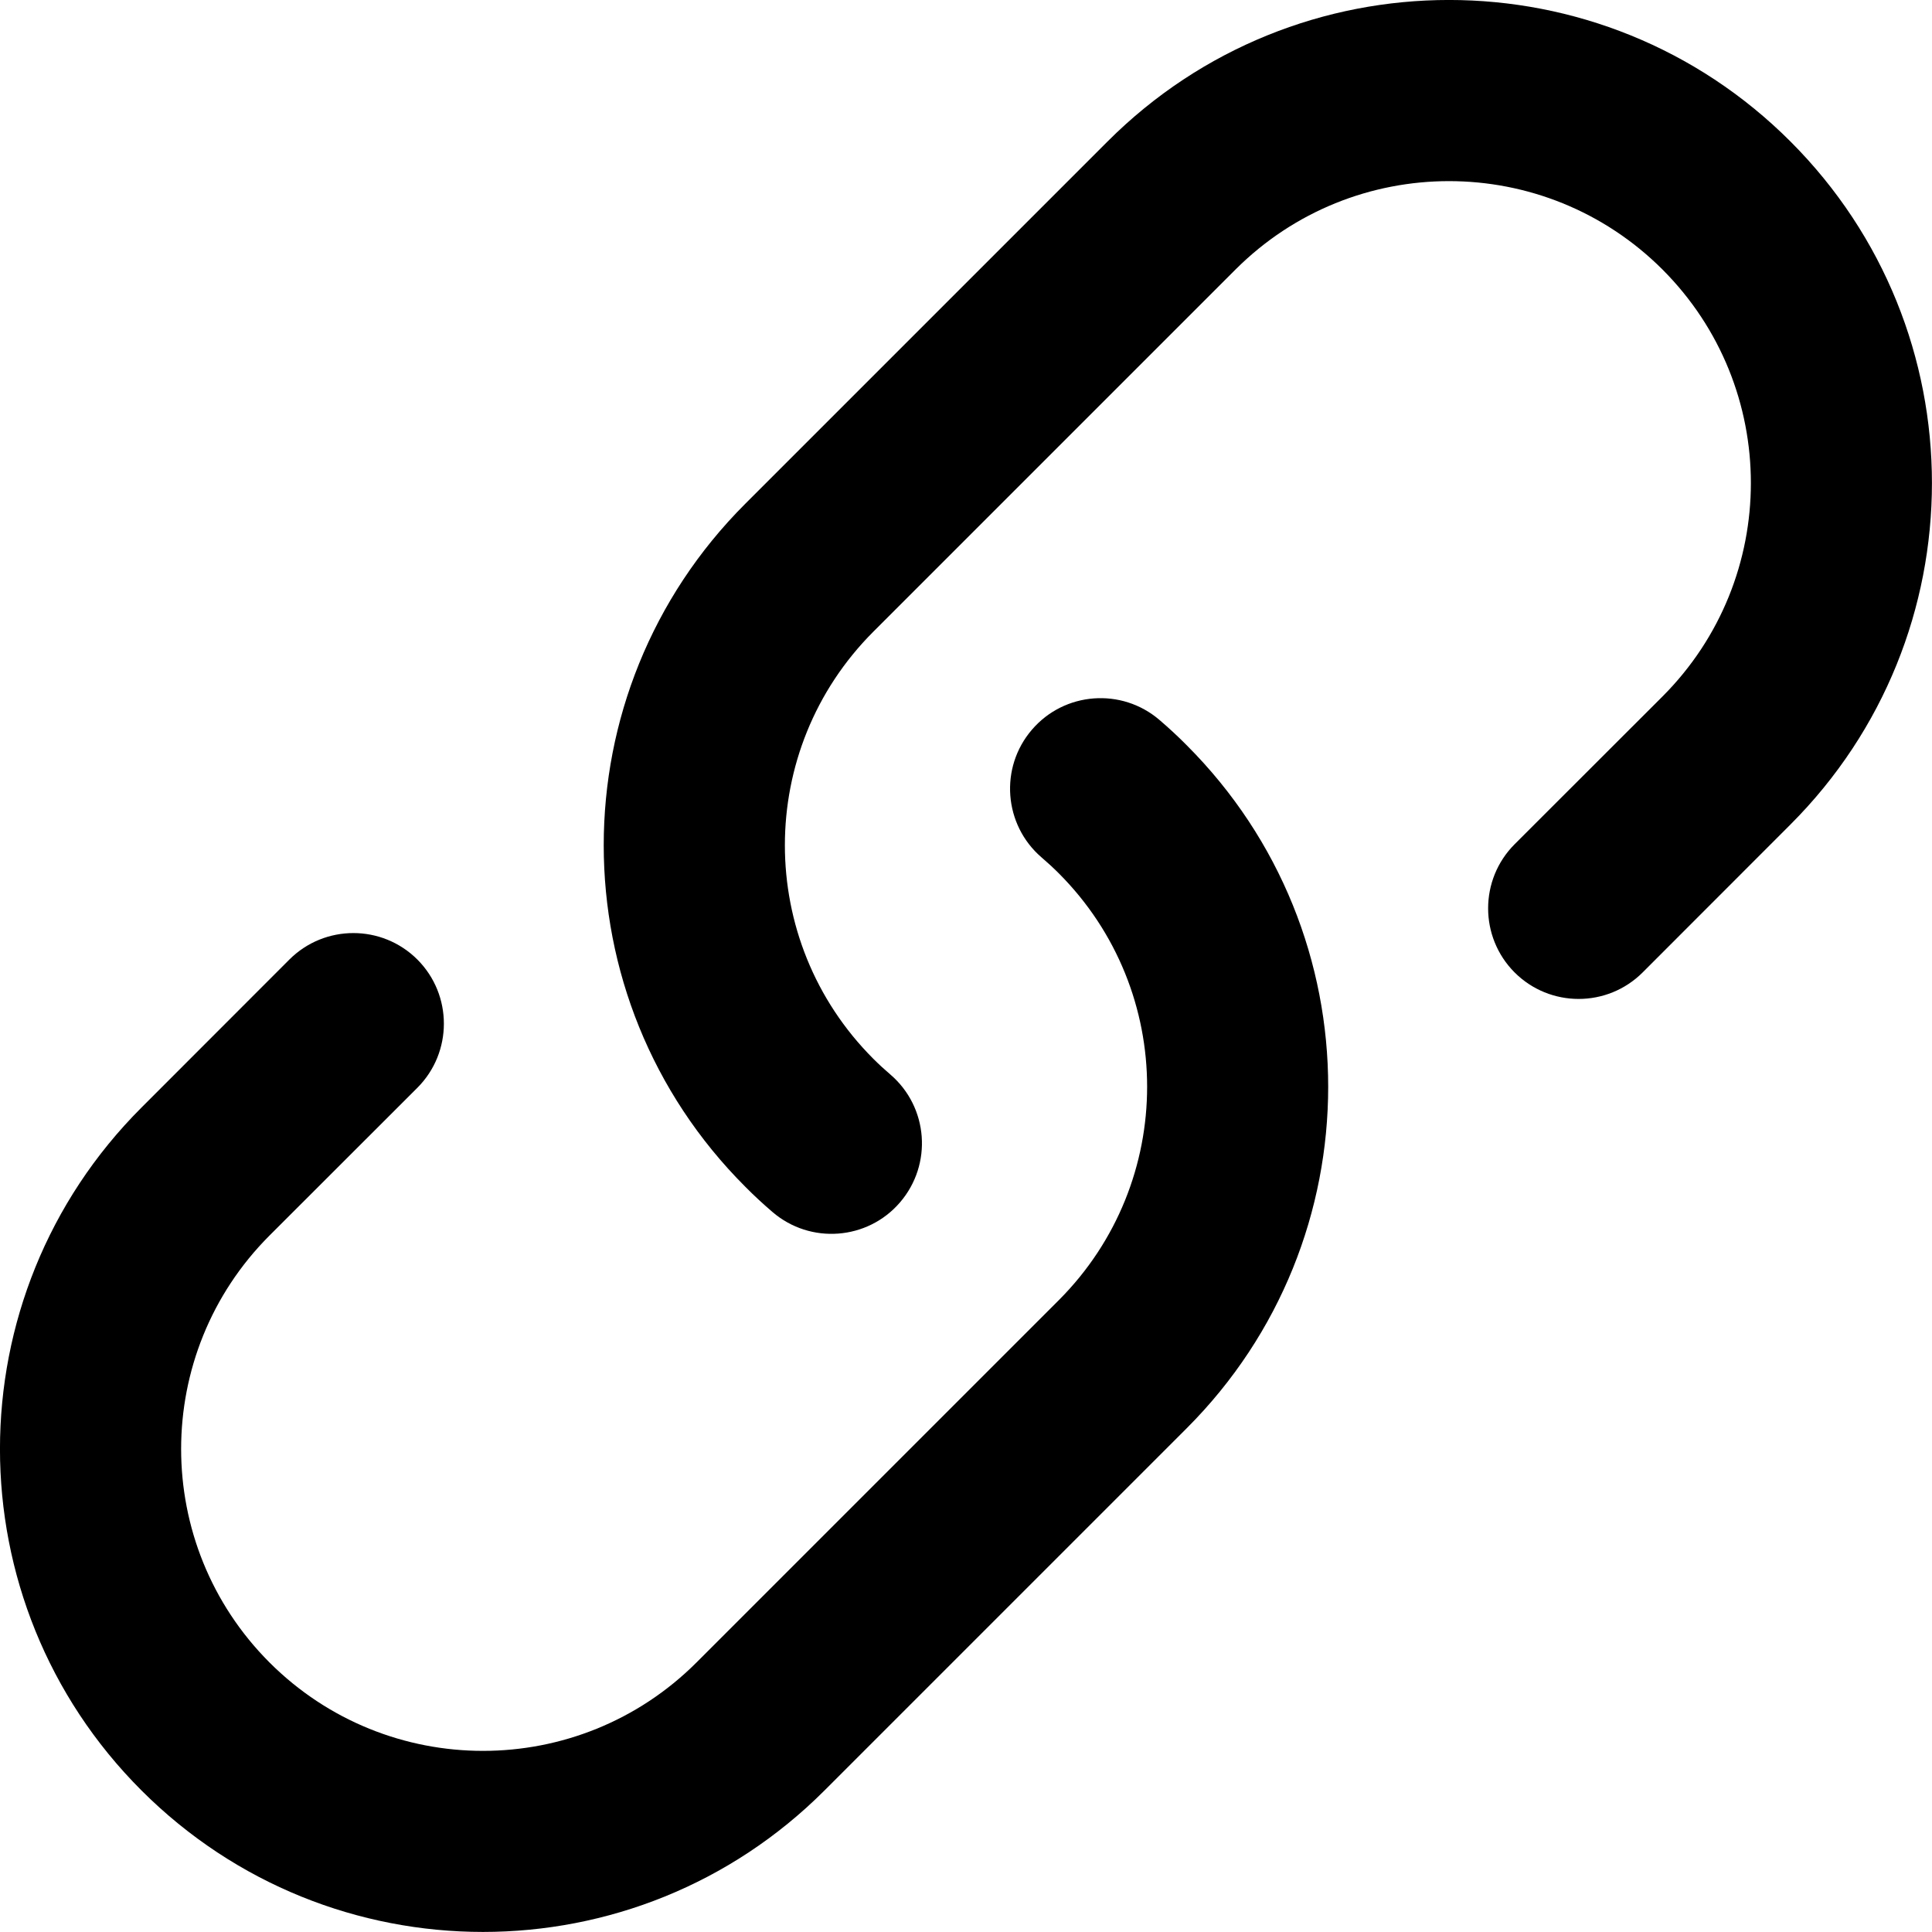 <svg width="16" height="16" viewBox="0 0 16 16" fill="currentColor" xmlns="http://www.w3.org/2000/svg">
<path d="M10.232 2.232C11.209 1.256 12.791 1.256 13.768 2.232C14.744 3.209 14.744 4.791 13.768 5.768L12.543 6.992C12.251 7.285 12.251 7.76 12.543 8.053C12.836 8.346 13.311 8.346 13.604 8.053L14.828 6.828C16.39 5.266 16.39 2.734 14.828 1.172C13.266 -0.391 10.734 -0.391 9.172 1.172L6.172 4.172C4.609 5.734 4.609 8.266 6.172 9.828C6.244 9.901 6.32 9.971 6.397 10.037C6.711 10.307 7.185 10.271 7.454 9.957C7.724 9.642 7.688 9.169 7.374 8.899C7.326 8.858 7.278 8.814 7.232 8.768C6.256 7.791 6.256 6.209 7.232 5.232L10.232 2.232Z" />
<path d="M9.603 5.963C9.289 5.693 8.815 5.729 8.546 6.043C8.276 6.357 8.312 6.831 8.626 7.101C8.674 7.142 8.722 7.186 8.768 7.232C9.744 8.209 9.744 9.791 8.768 10.768L5.768 13.768C4.791 14.744 3.209 14.744 2.232 13.768C1.256 12.791 1.256 11.209 2.232 10.232L3.457 9.008C3.749 8.715 3.749 8.24 3.457 7.947C3.164 7.654 2.689 7.654 2.396 7.947L1.172 9.172C-0.391 10.734 -0.391 13.266 1.172 14.828C2.734 16.39 5.266 16.39 6.828 14.828L9.828 11.828C11.39 10.266 11.39 7.734 9.828 6.172C9.756 6.099 9.68 6.029 9.603 5.963Z" />
</svg>
